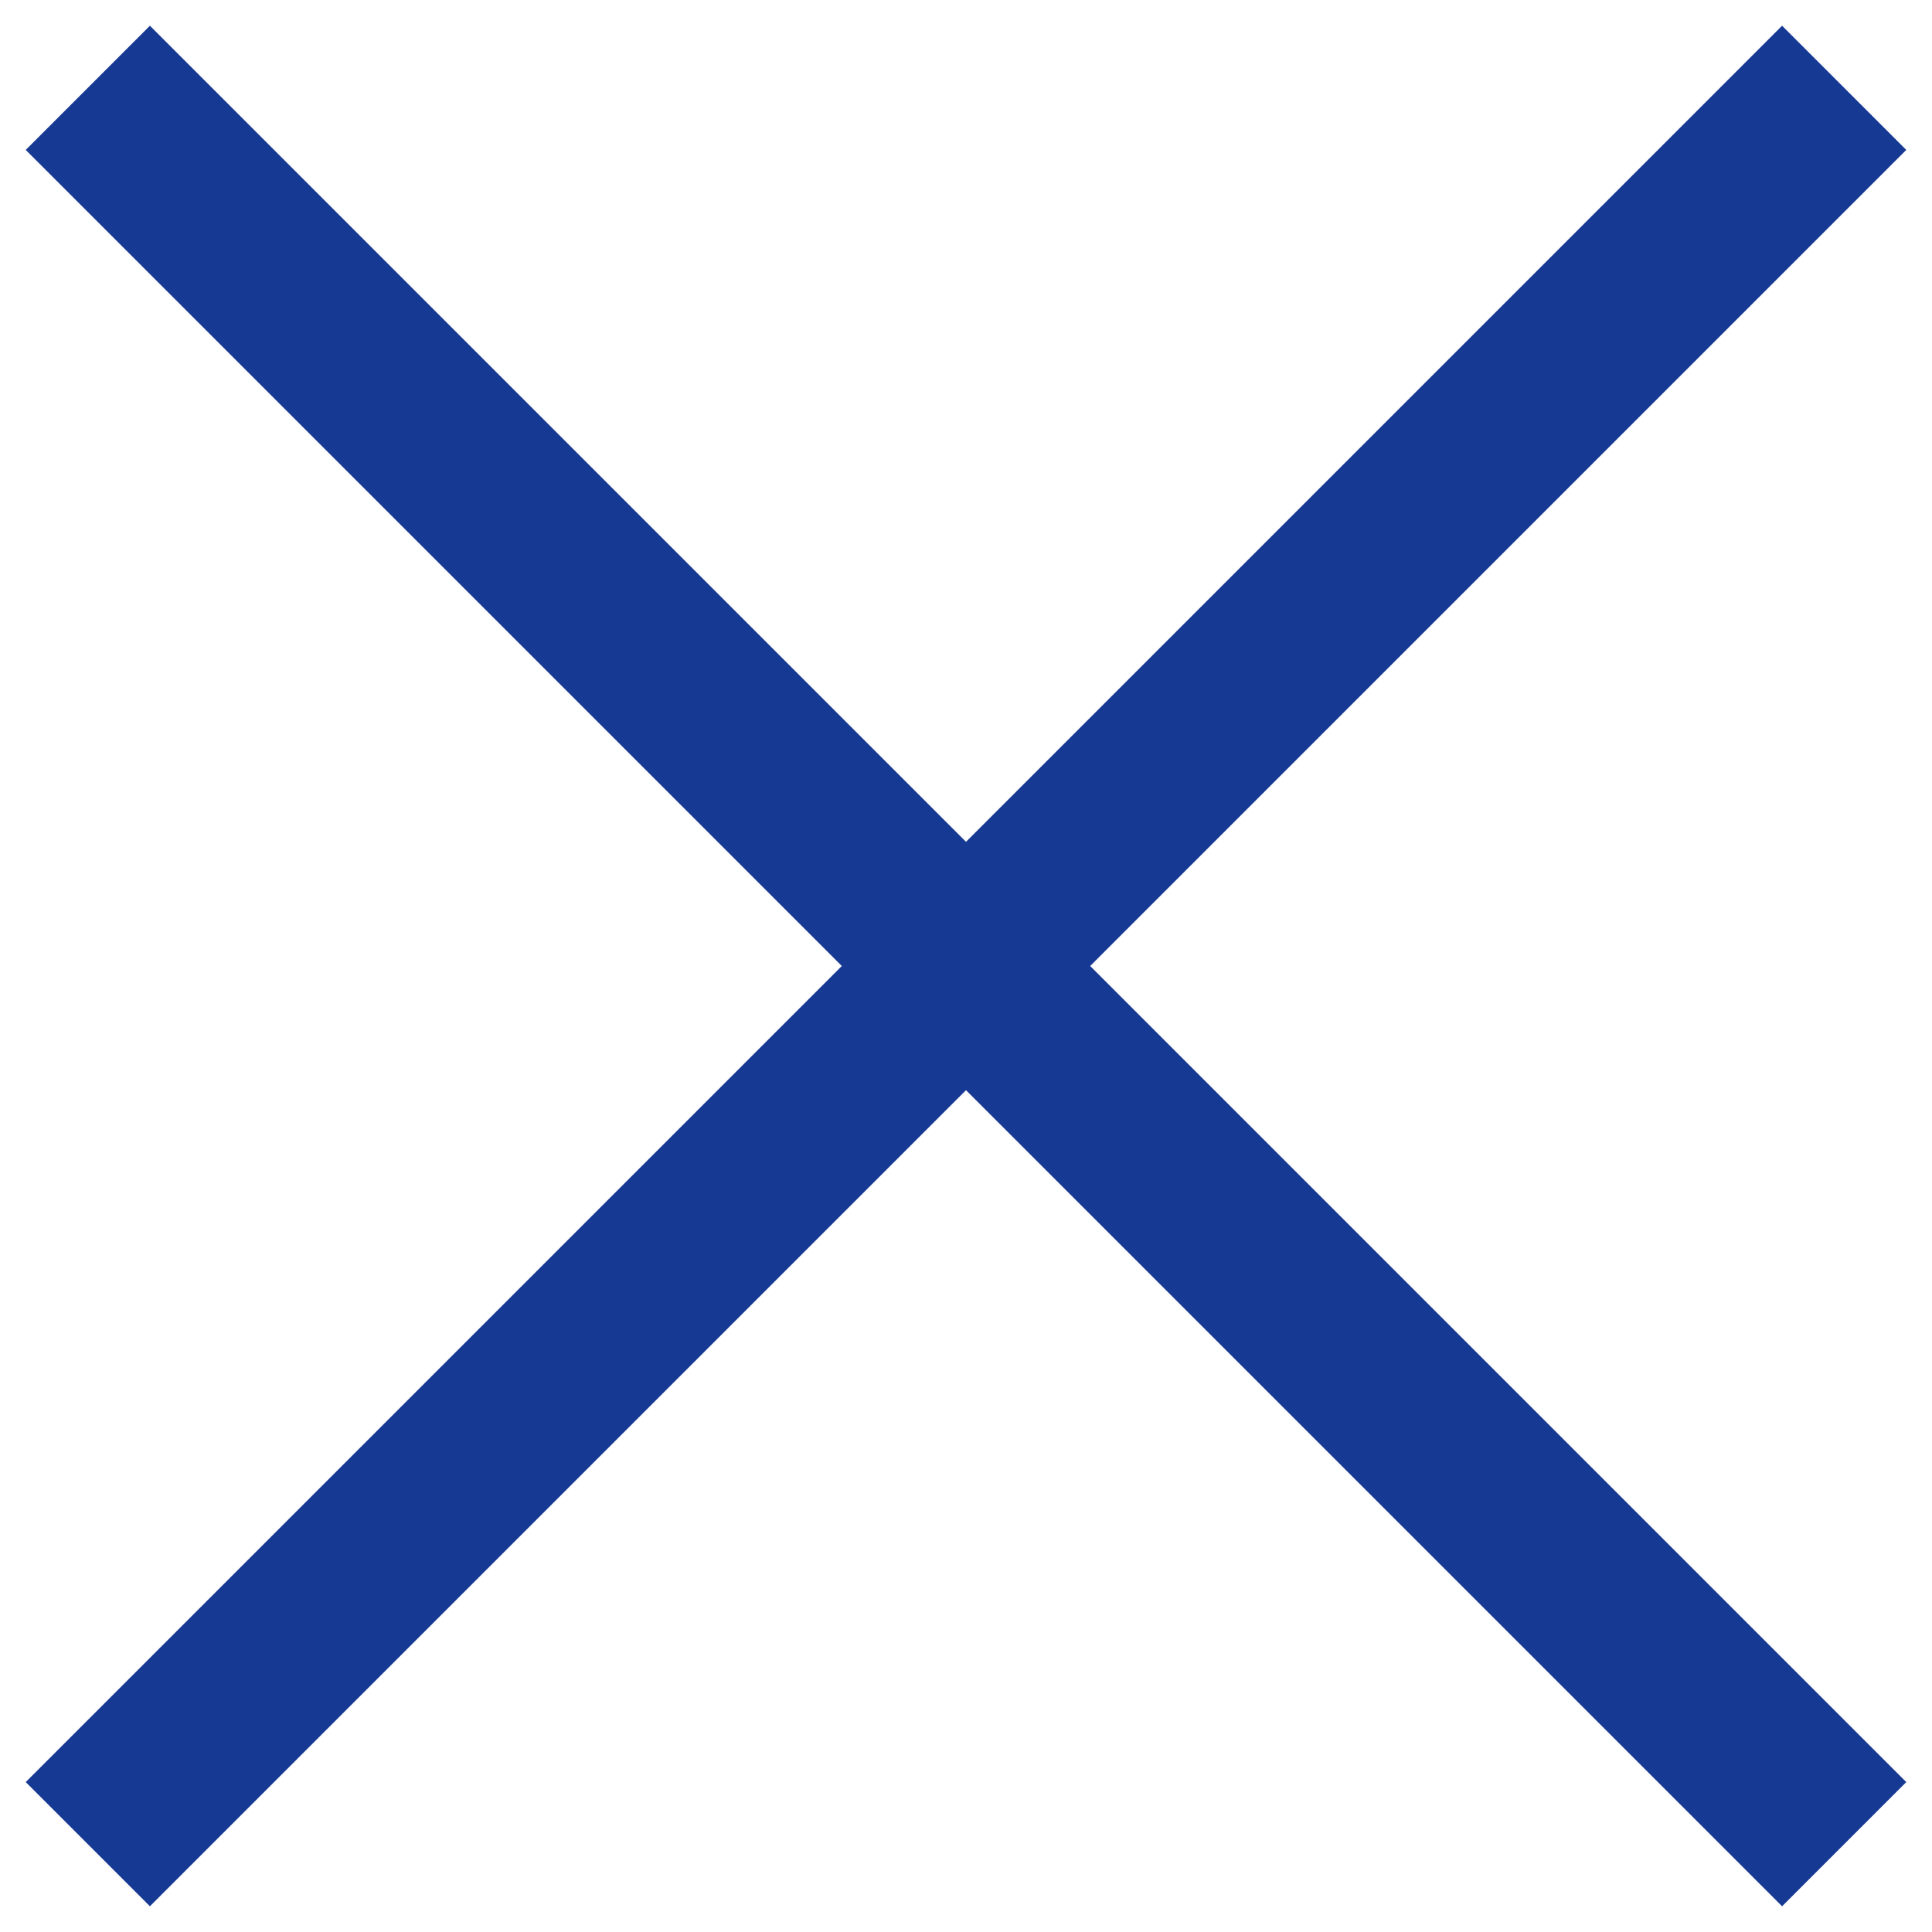 <svg width="22" height="22" viewBox="0 0 22 22" fill="none" xmlns="http://www.w3.org/2000/svg">
<path d="M1 1L11 11L21 1" stroke="#163993" stroke-width="2"/>
<path d="M1 21L11 11L21 21" stroke="#163993" stroke-width="2"/>
</svg>
